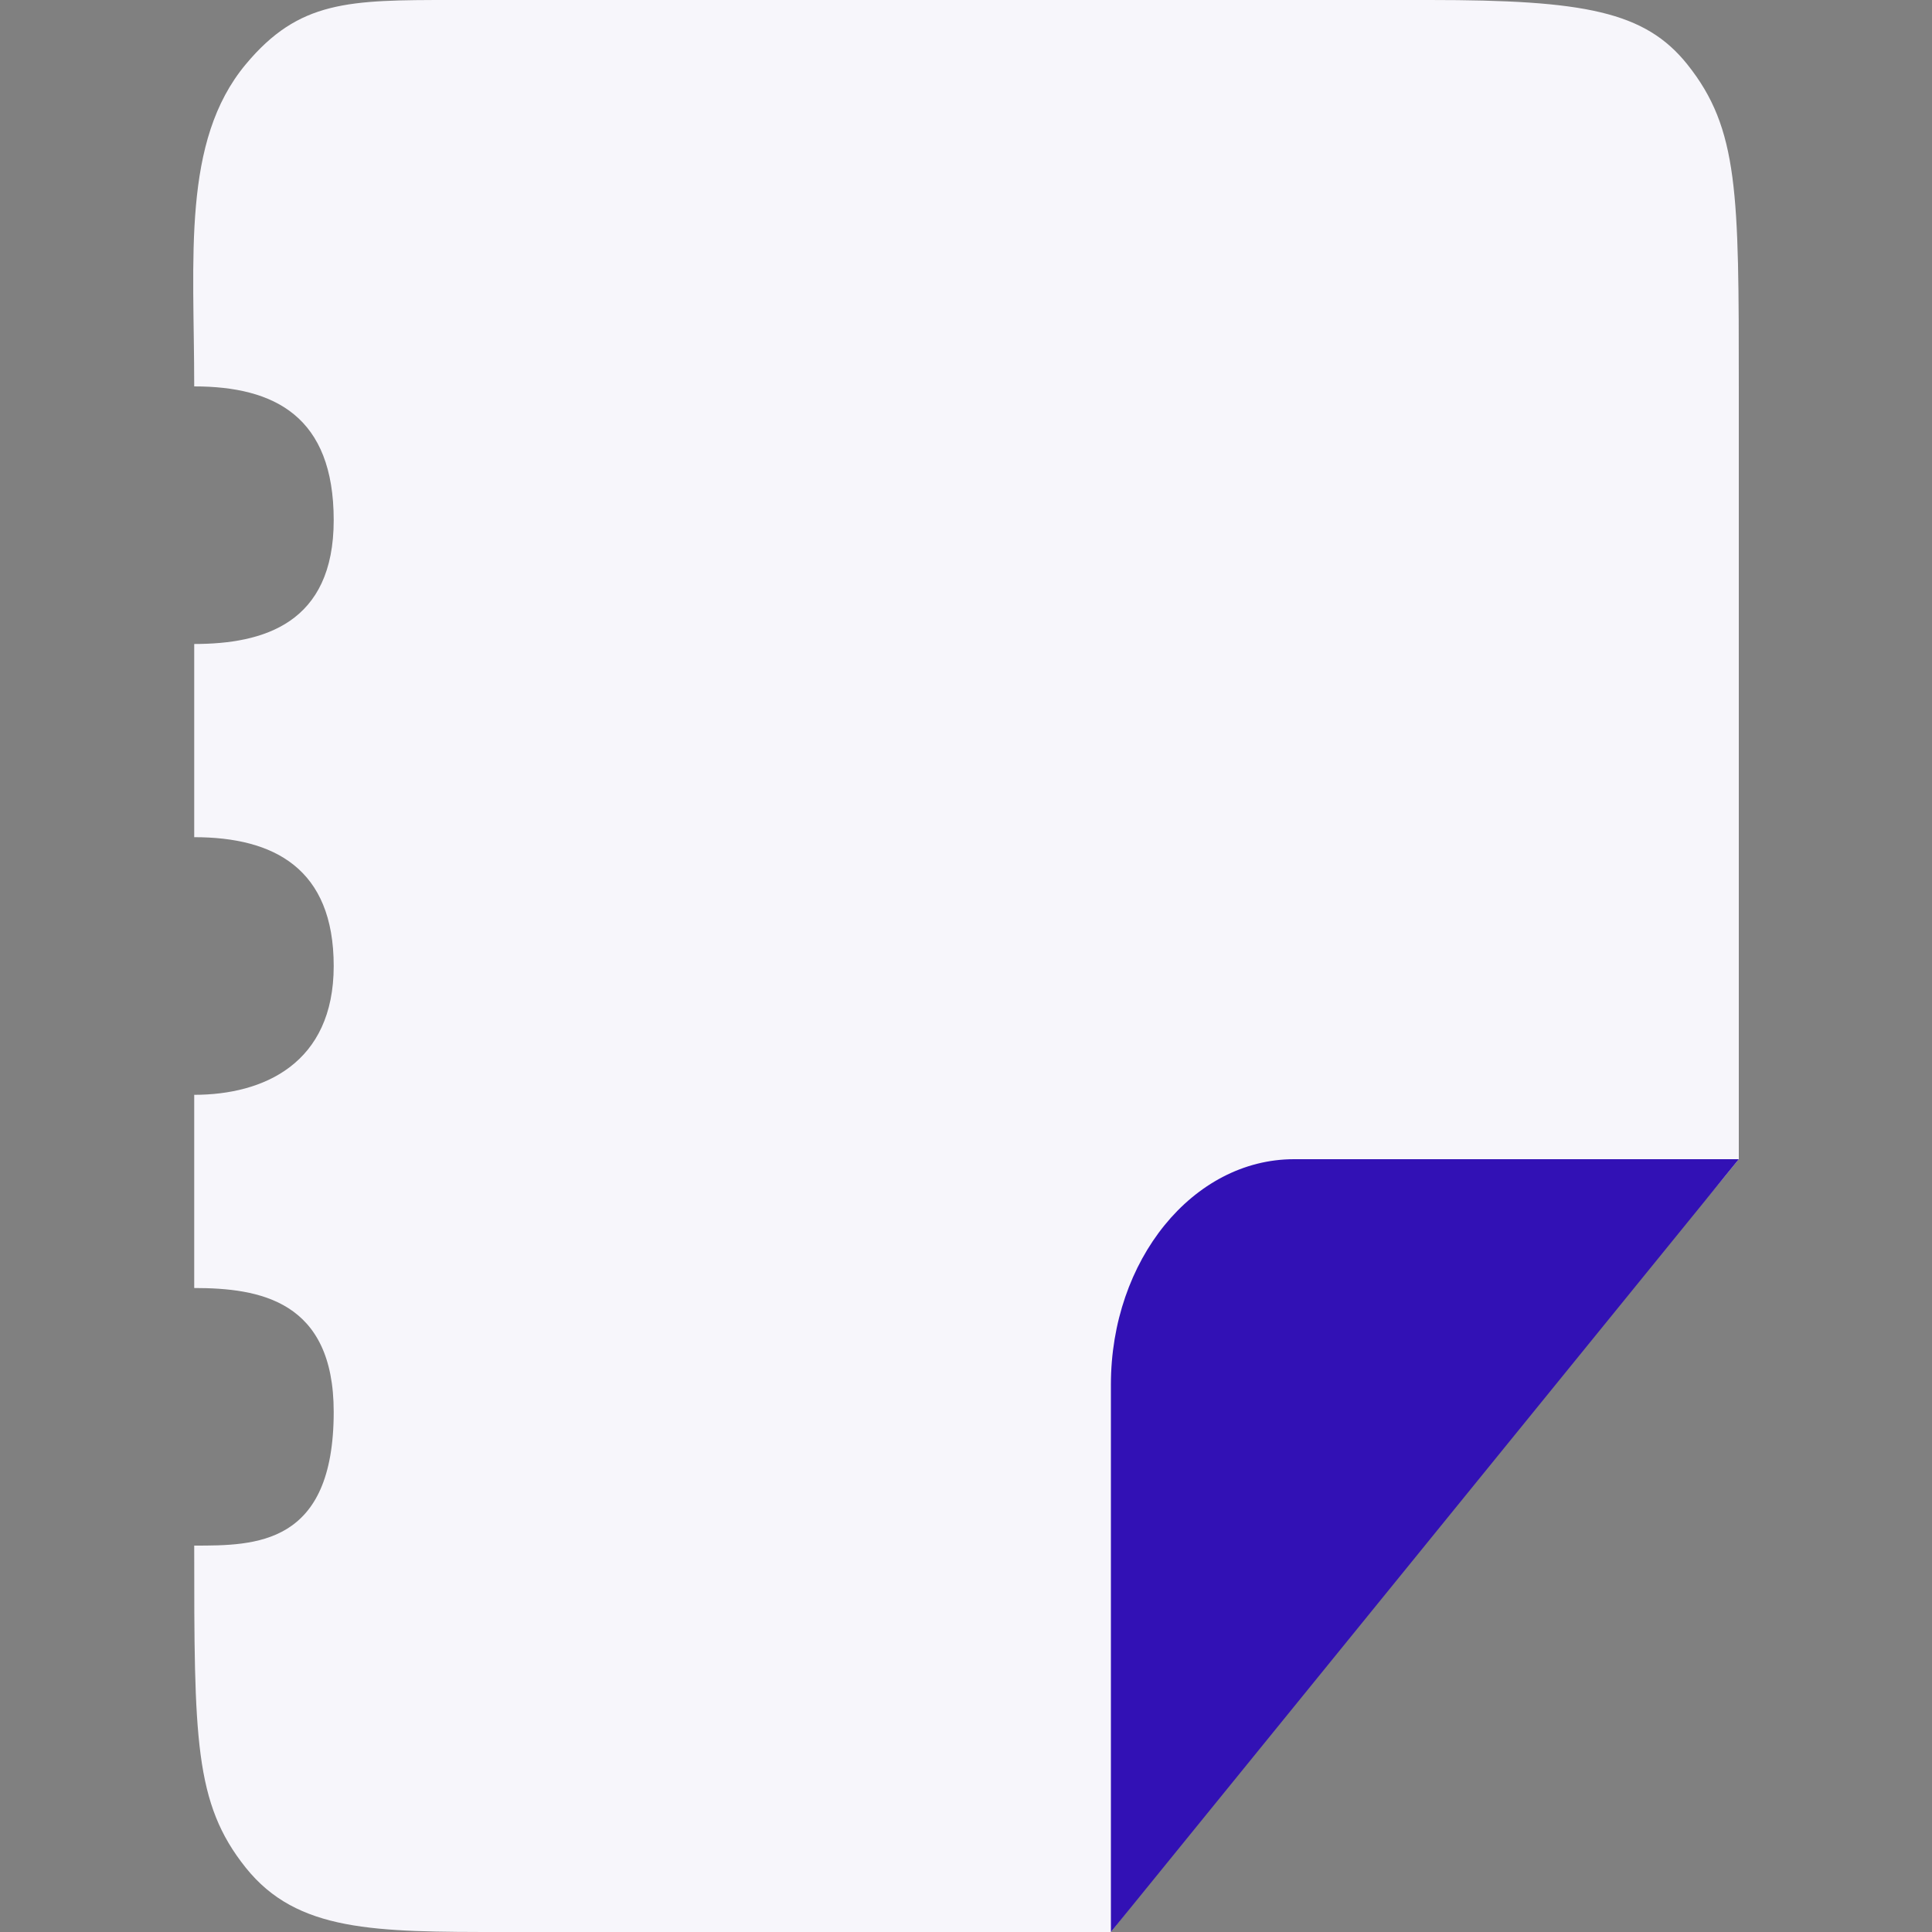 <svg width="40" height="40" viewBox="0 0 40 40" fill="none" xmlns="http://www.w3.org/2000/svg">
<rect x="0" y="0" width="40" height="40" fill="#808080" stroke="none"/>
<g id="Logo">
<path id="Ellipse 3" d="M36 8C36 10.09 36 22 36 24C34.287 26.143 33.022 27.171 32.267 28C31.355 29 29.067 31.833 28.533 32.5C27.601 33.666 24.827 37.715 23 40C21.401 40 24.02 40 20.01 40C17.983 40 12.549 40 10.416 40C7.752 40 6.153 40 5.087 38.667C4.021 37.333 4.021 36 4.021 32C5.288 32 6.909 32 6.909 29.231C6.909 26.923 5.368 26.667 4.021 26.667C4.021 25.367 4.021 24.018 4.021 22.667C5.455 22.667 6.909 22.02 6.909 20C6.909 17.98 5.672 17.333 4.021 17.333C4.021 15.633 4.021 15.085 4.021 13.333C5.455 13.333 6.909 12.91 6.909 10.769C6.909 8.628 5.688 8 4.021 8C4.021 5.333 3.76 2.926 5.087 1.333C6.192 0.006 7.219 0 9.351 2.3048e-06C12.549 5.76201e-06 17.098 4.53004e-06 20.01 4.53004e-06C21.879 4.53004e-06 28.005 2.6762e-06 29.604 0C32.802 -5.35212e-06 34.056 0.236 34.934 1.333C36 2.667 36 4 36 8Z" fill="#F7F6FB"/>
<path id="Ellipse 4" d="M36 24C31.502 29.536 30.116 31.241 29.69 31.766C28.884 32.759 31.502 29.536 23 40C23 39.333 23 31.244 23 28.667C23 26.089 24.698 24 26.792 24C28.886 24 34.917 24 36 24Z" fill="#3211B5"/>
</g>
</svg>

